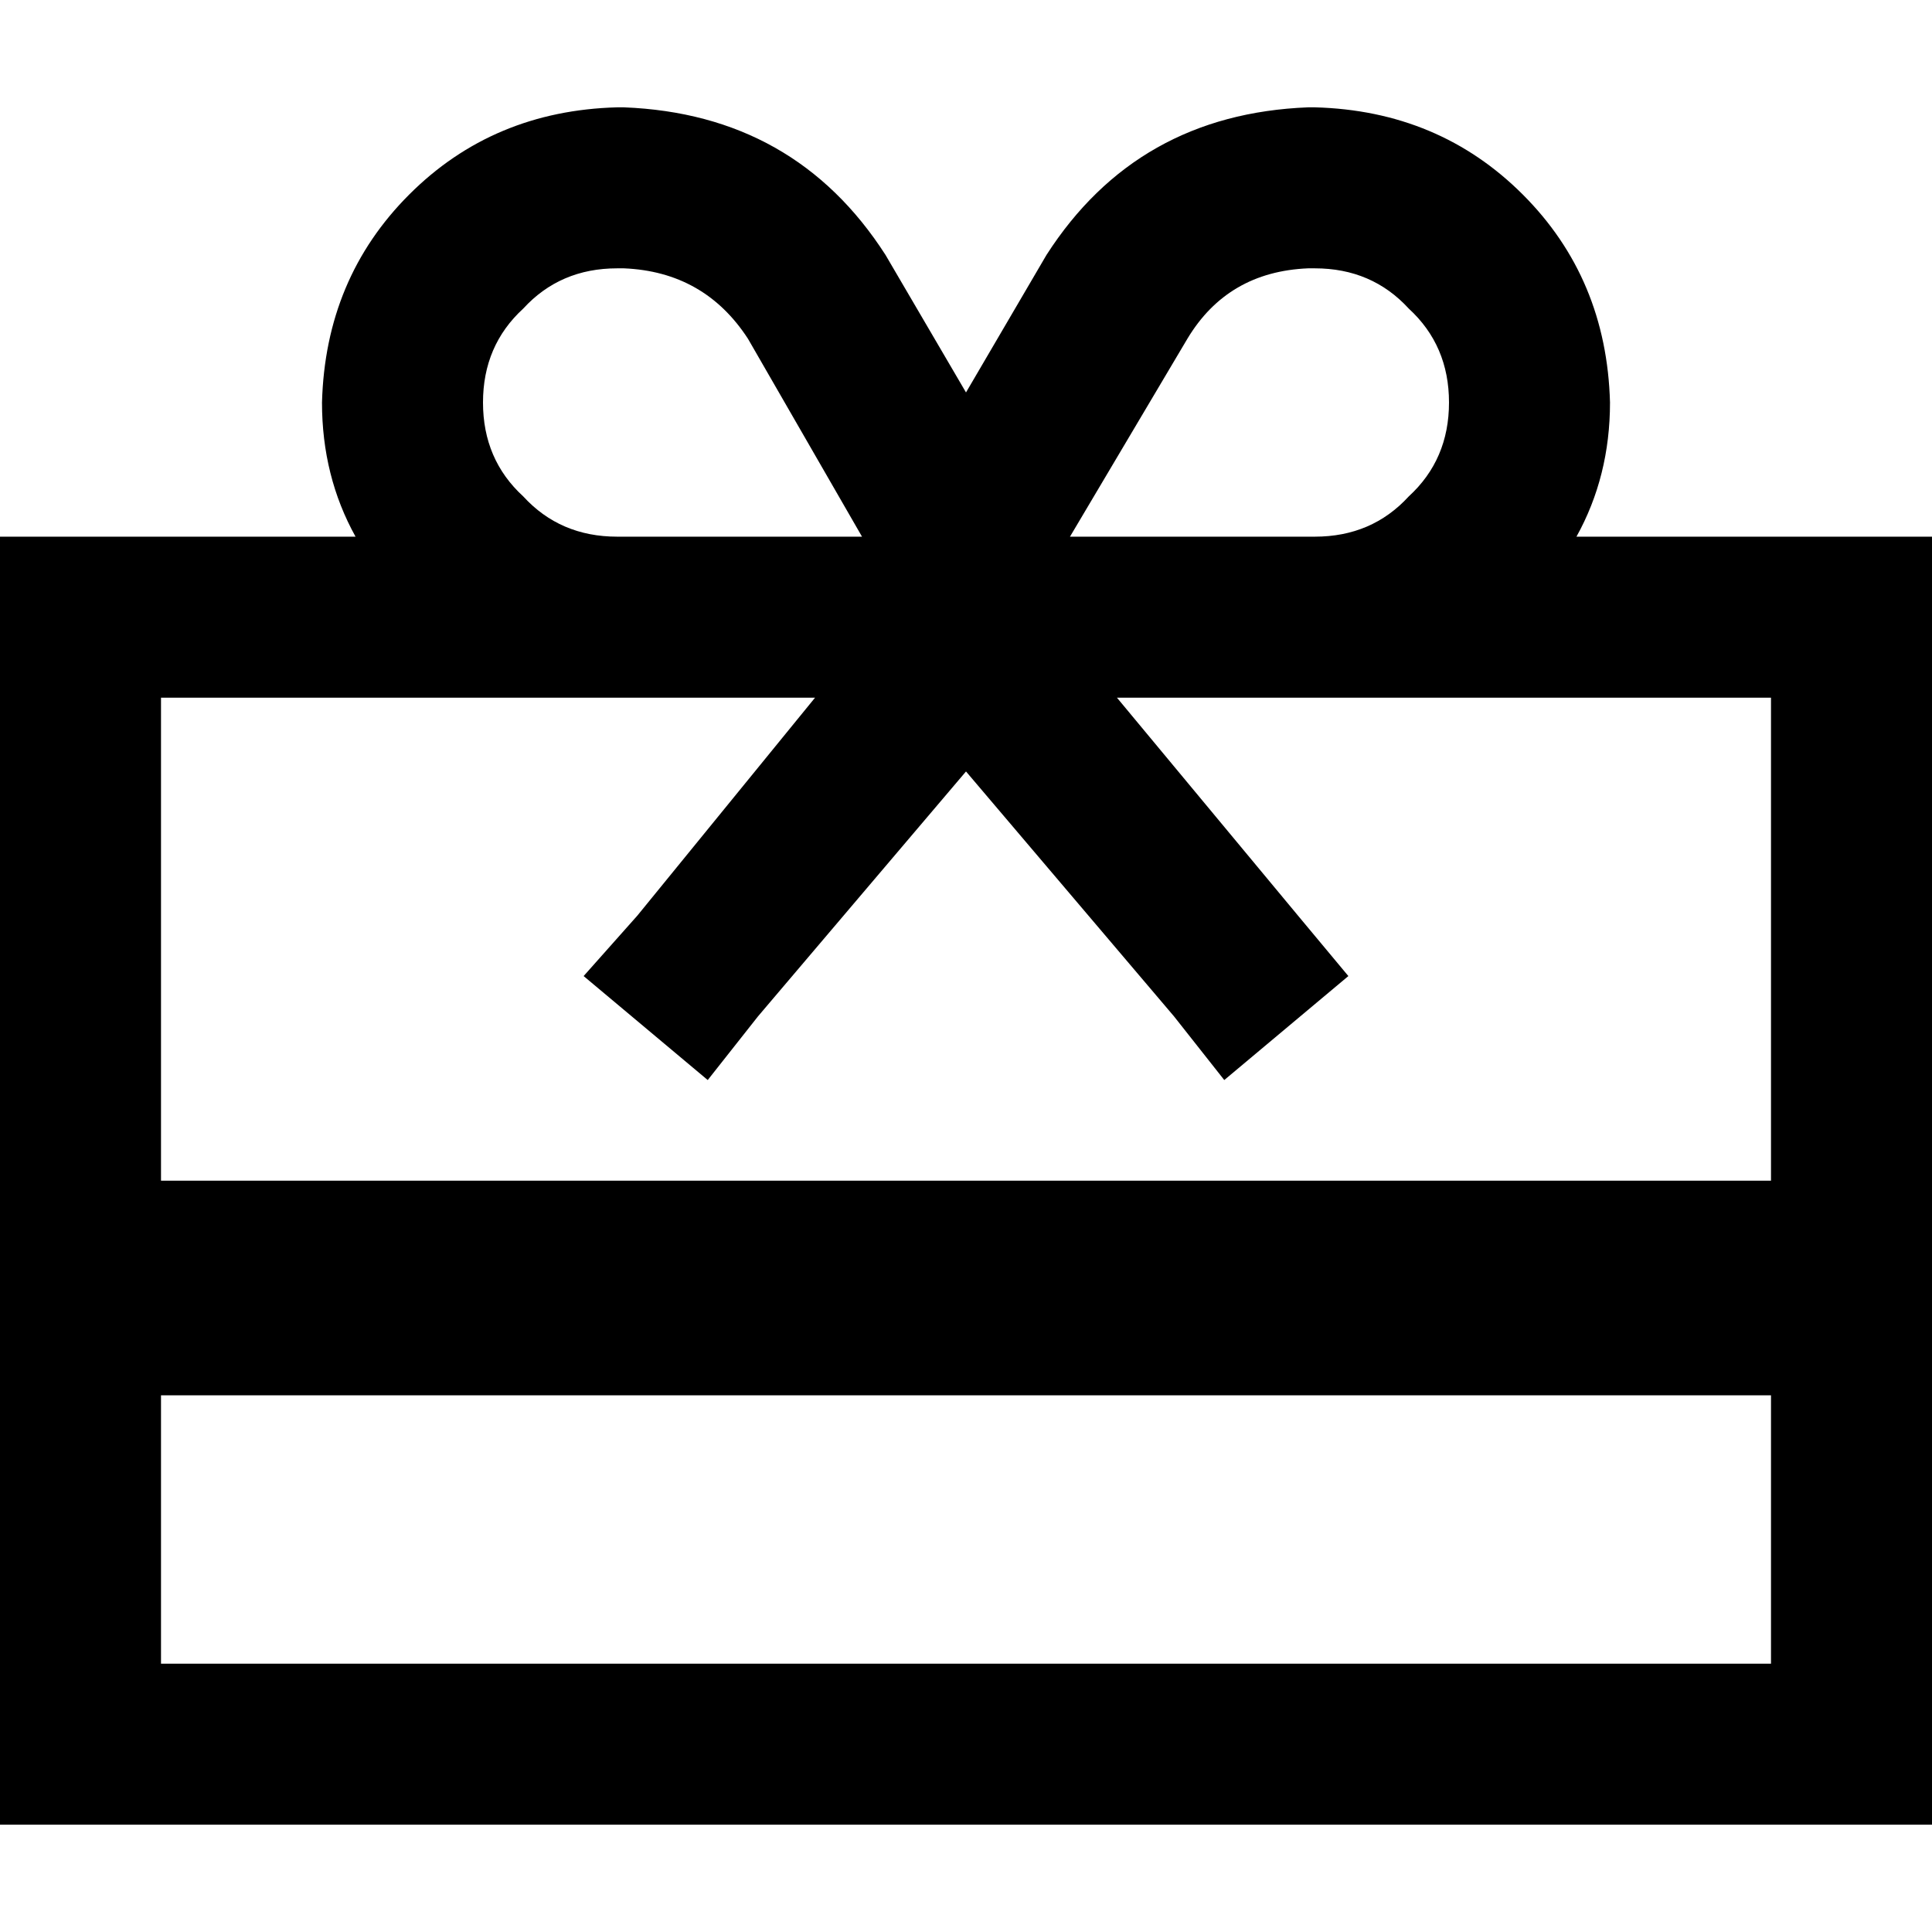 <svg xmlns="http://www.w3.org/2000/svg" viewBox="0 0 512 512">
  <path d="M 314.667 89.778 L 283.556 142.222 L 284.444 142.222 L 348.444 142.222 Q 363.556 142.222 373.333 131.556 Q 384 121.778 384 106.667 Q 384 91.556 373.333 81.778 Q 363.556 71.111 348.444 71.111 L 346.667 71.111 Q 325.333 72 314.667 89.778 L 314.667 89.778 Z M 256 204.444 L 200.889 269.333 L 187.556 286.222 L 154.667 258.667 L 168.889 242.667 L 216 184.889 L 163.556 184.889 L 42.667 184.889 L 42.667 312.889 L 469.333 312.889 L 469.333 184.889 L 348.444 184.889 L 296 184.889 L 344 242.667 L 357.333 258.667 L 324.444 286.222 L 311.111 269.333 L 256 204.444 L 256 204.444 Z M 42.667 369.778 L 42.667 440.889 L 469.333 440.889 L 469.333 369.778 L 42.667 369.778 L 42.667 369.778 Z M 227.556 142.222 L 228.444 142.222 L 198.222 89.778 Q 186.667 72 165.333 71.111 L 163.556 71.111 Q 148.444 71.111 138.667 81.778 Q 128 91.556 128 106.667 Q 128 121.778 138.667 131.556 Q 148.444 142.222 163.556 142.222 L 227.556 142.222 L 227.556 142.222 Z M 234.667 67.556 L 256 104 L 277.333 67.556 Q 301.333 30.222 346.667 28.444 L 348.444 28.444 Q 381.333 29.333 403.556 51.556 Q 425.778 73.778 426.667 106.667 Q 426.667 126.222 417.778 142.222 L 469.333 142.222 L 512 142.222 L 512 184.889 L 512 440.889 L 512 483.556 L 469.333 483.556 L 42.667 483.556 L 0 483.556 L 0 440.889 L 0 184.889 L 0 142.222 L 42.667 142.222 L 94.222 142.222 Q 85.333 126.222 85.333 106.667 Q 86.222 73.778 108.444 51.556 Q 130.667 29.333 163.556 28.444 L 165.333 28.444 Q 210.667 30.222 234.667 67.556 L 234.667 67.556 Z" />
</svg>